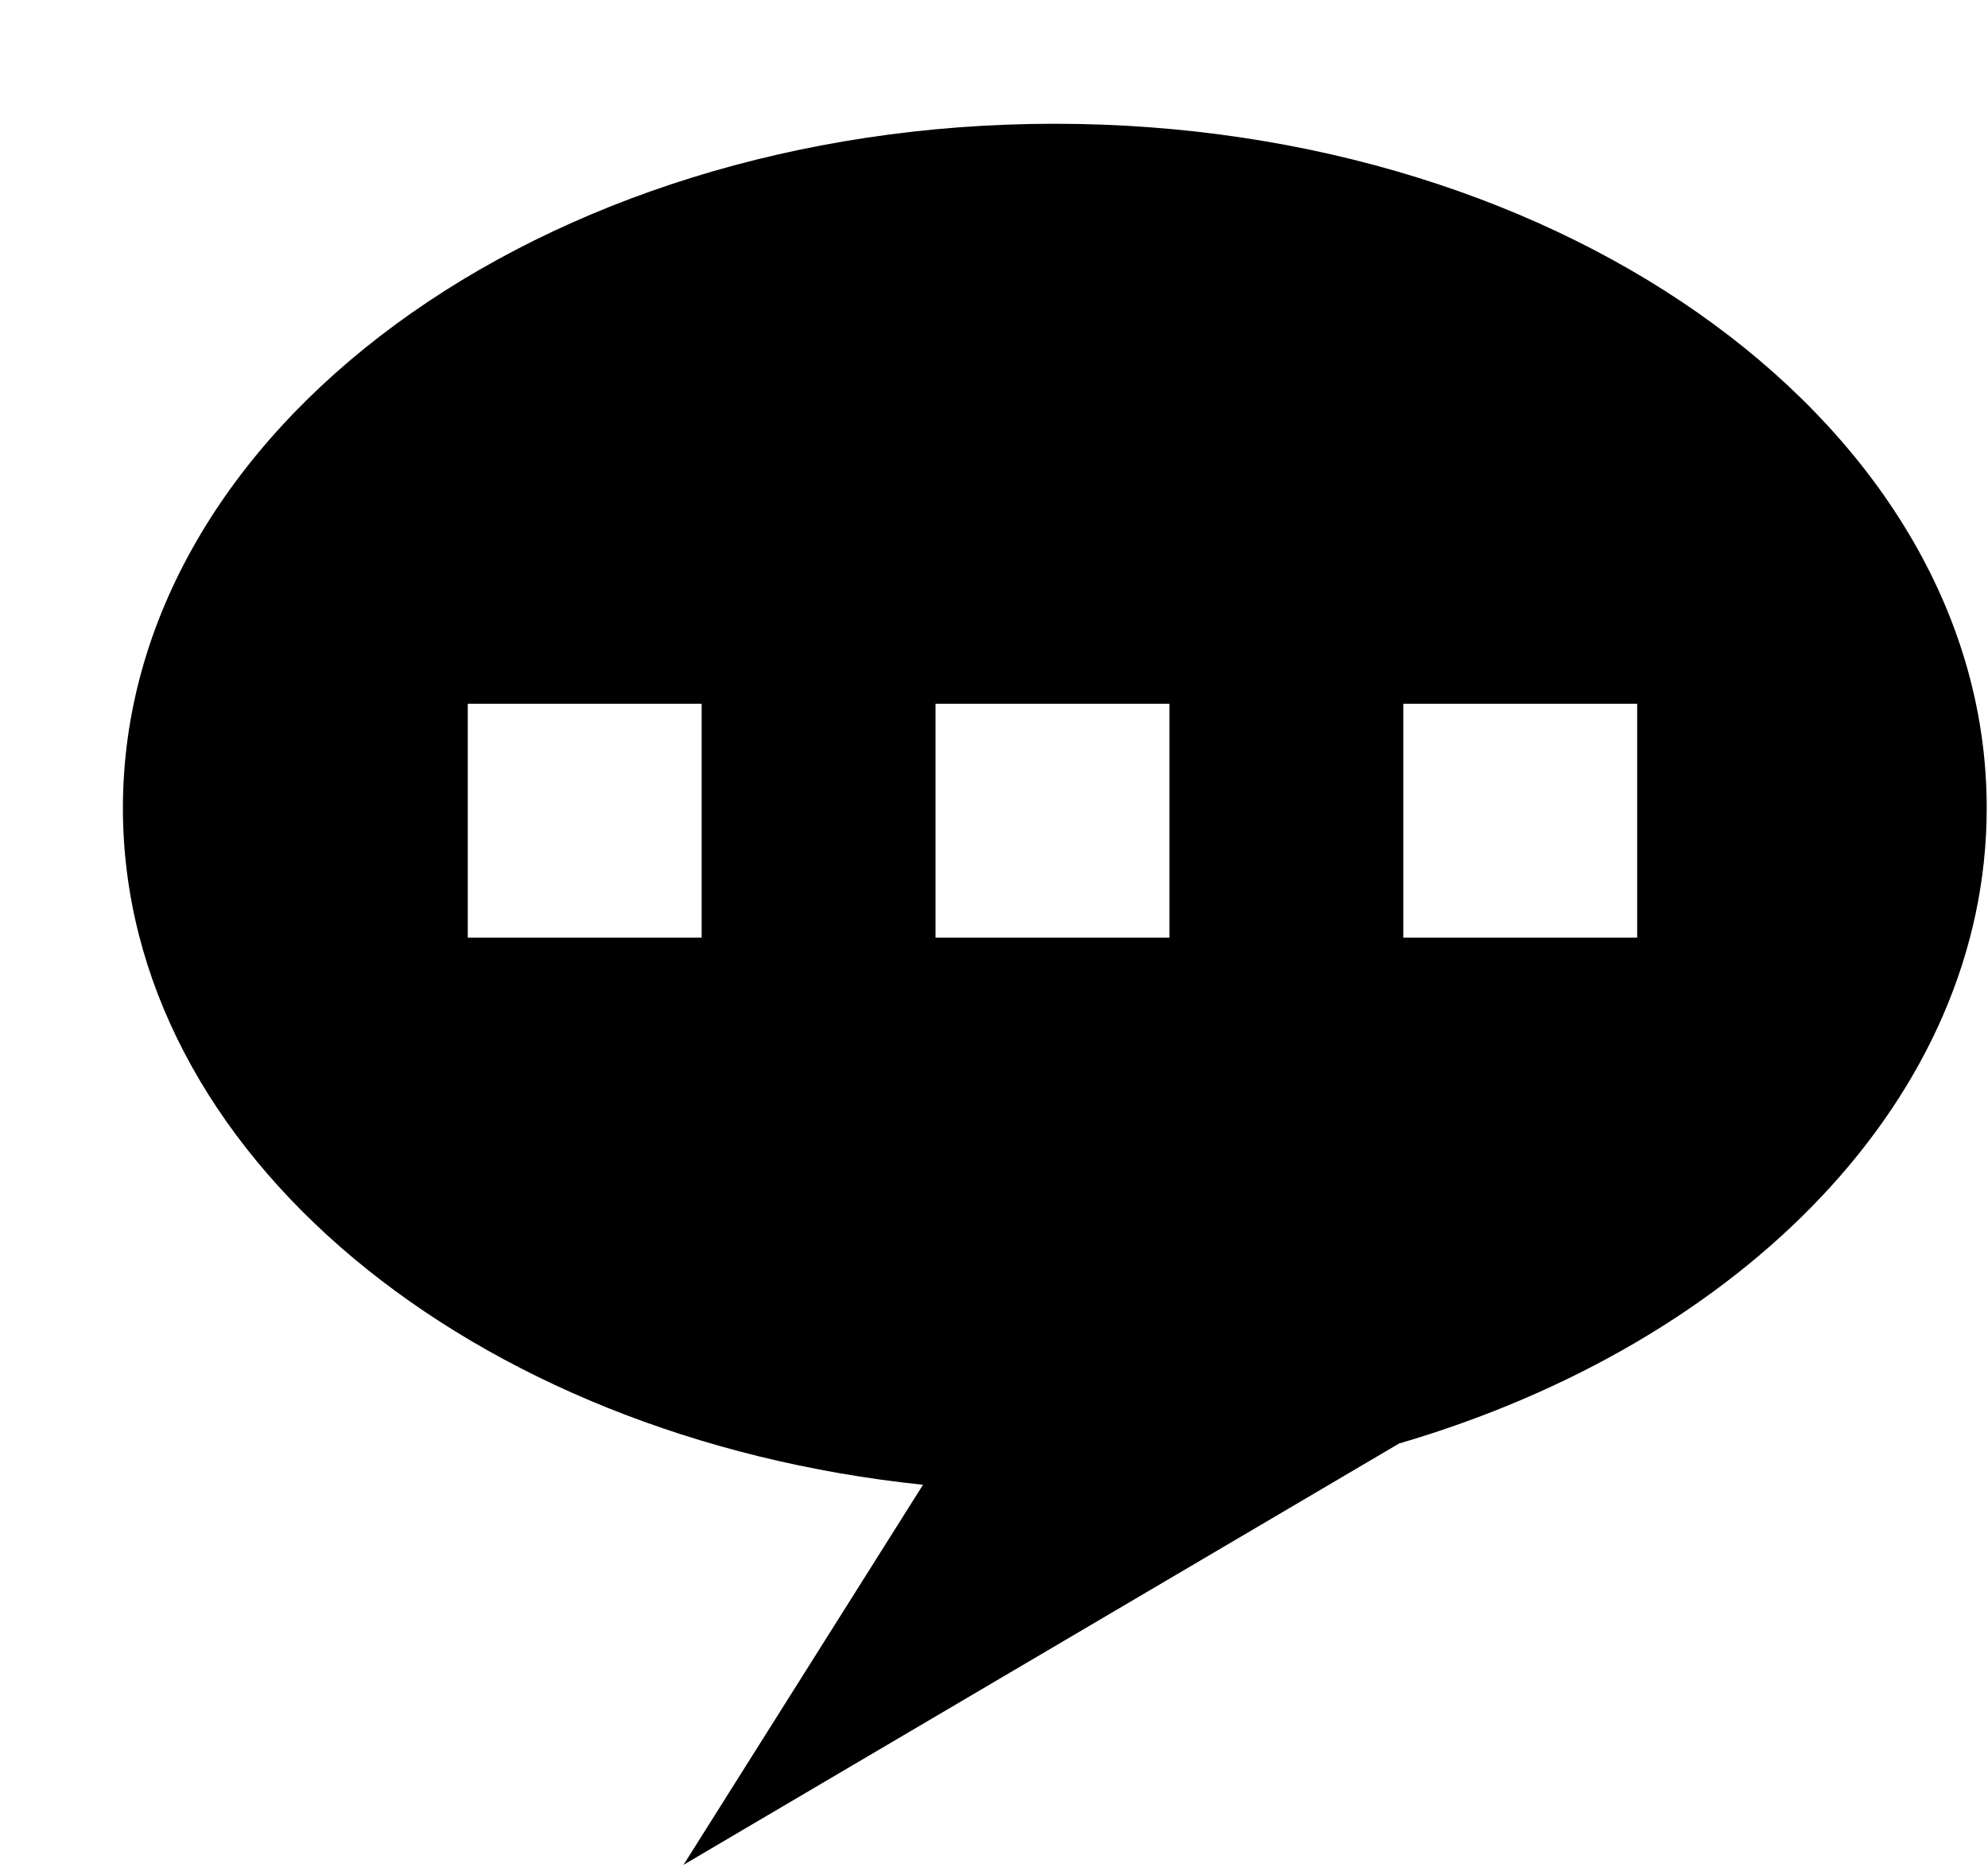 <svg xmlns="http://www.w3.org/2000/svg" width="3em" height="2.83em" viewBox="0 0 17 16"><path fill="currentColor" fill-rule="evenodd" d="M9.019 1.04c-4.398 0-7.968 2.62-7.968 5.852c0 2.95 2.975 5.384 6.842 5.787l-2.048 3.25l6.119-3.603c2.942-.861 5.025-2.968 5.025-5.435c0-3.231-3.569-5.851-7.97-5.851M6 8H4V6h2zm4 0H8V6h2zm4 0h-2V6h2z"/></svg>